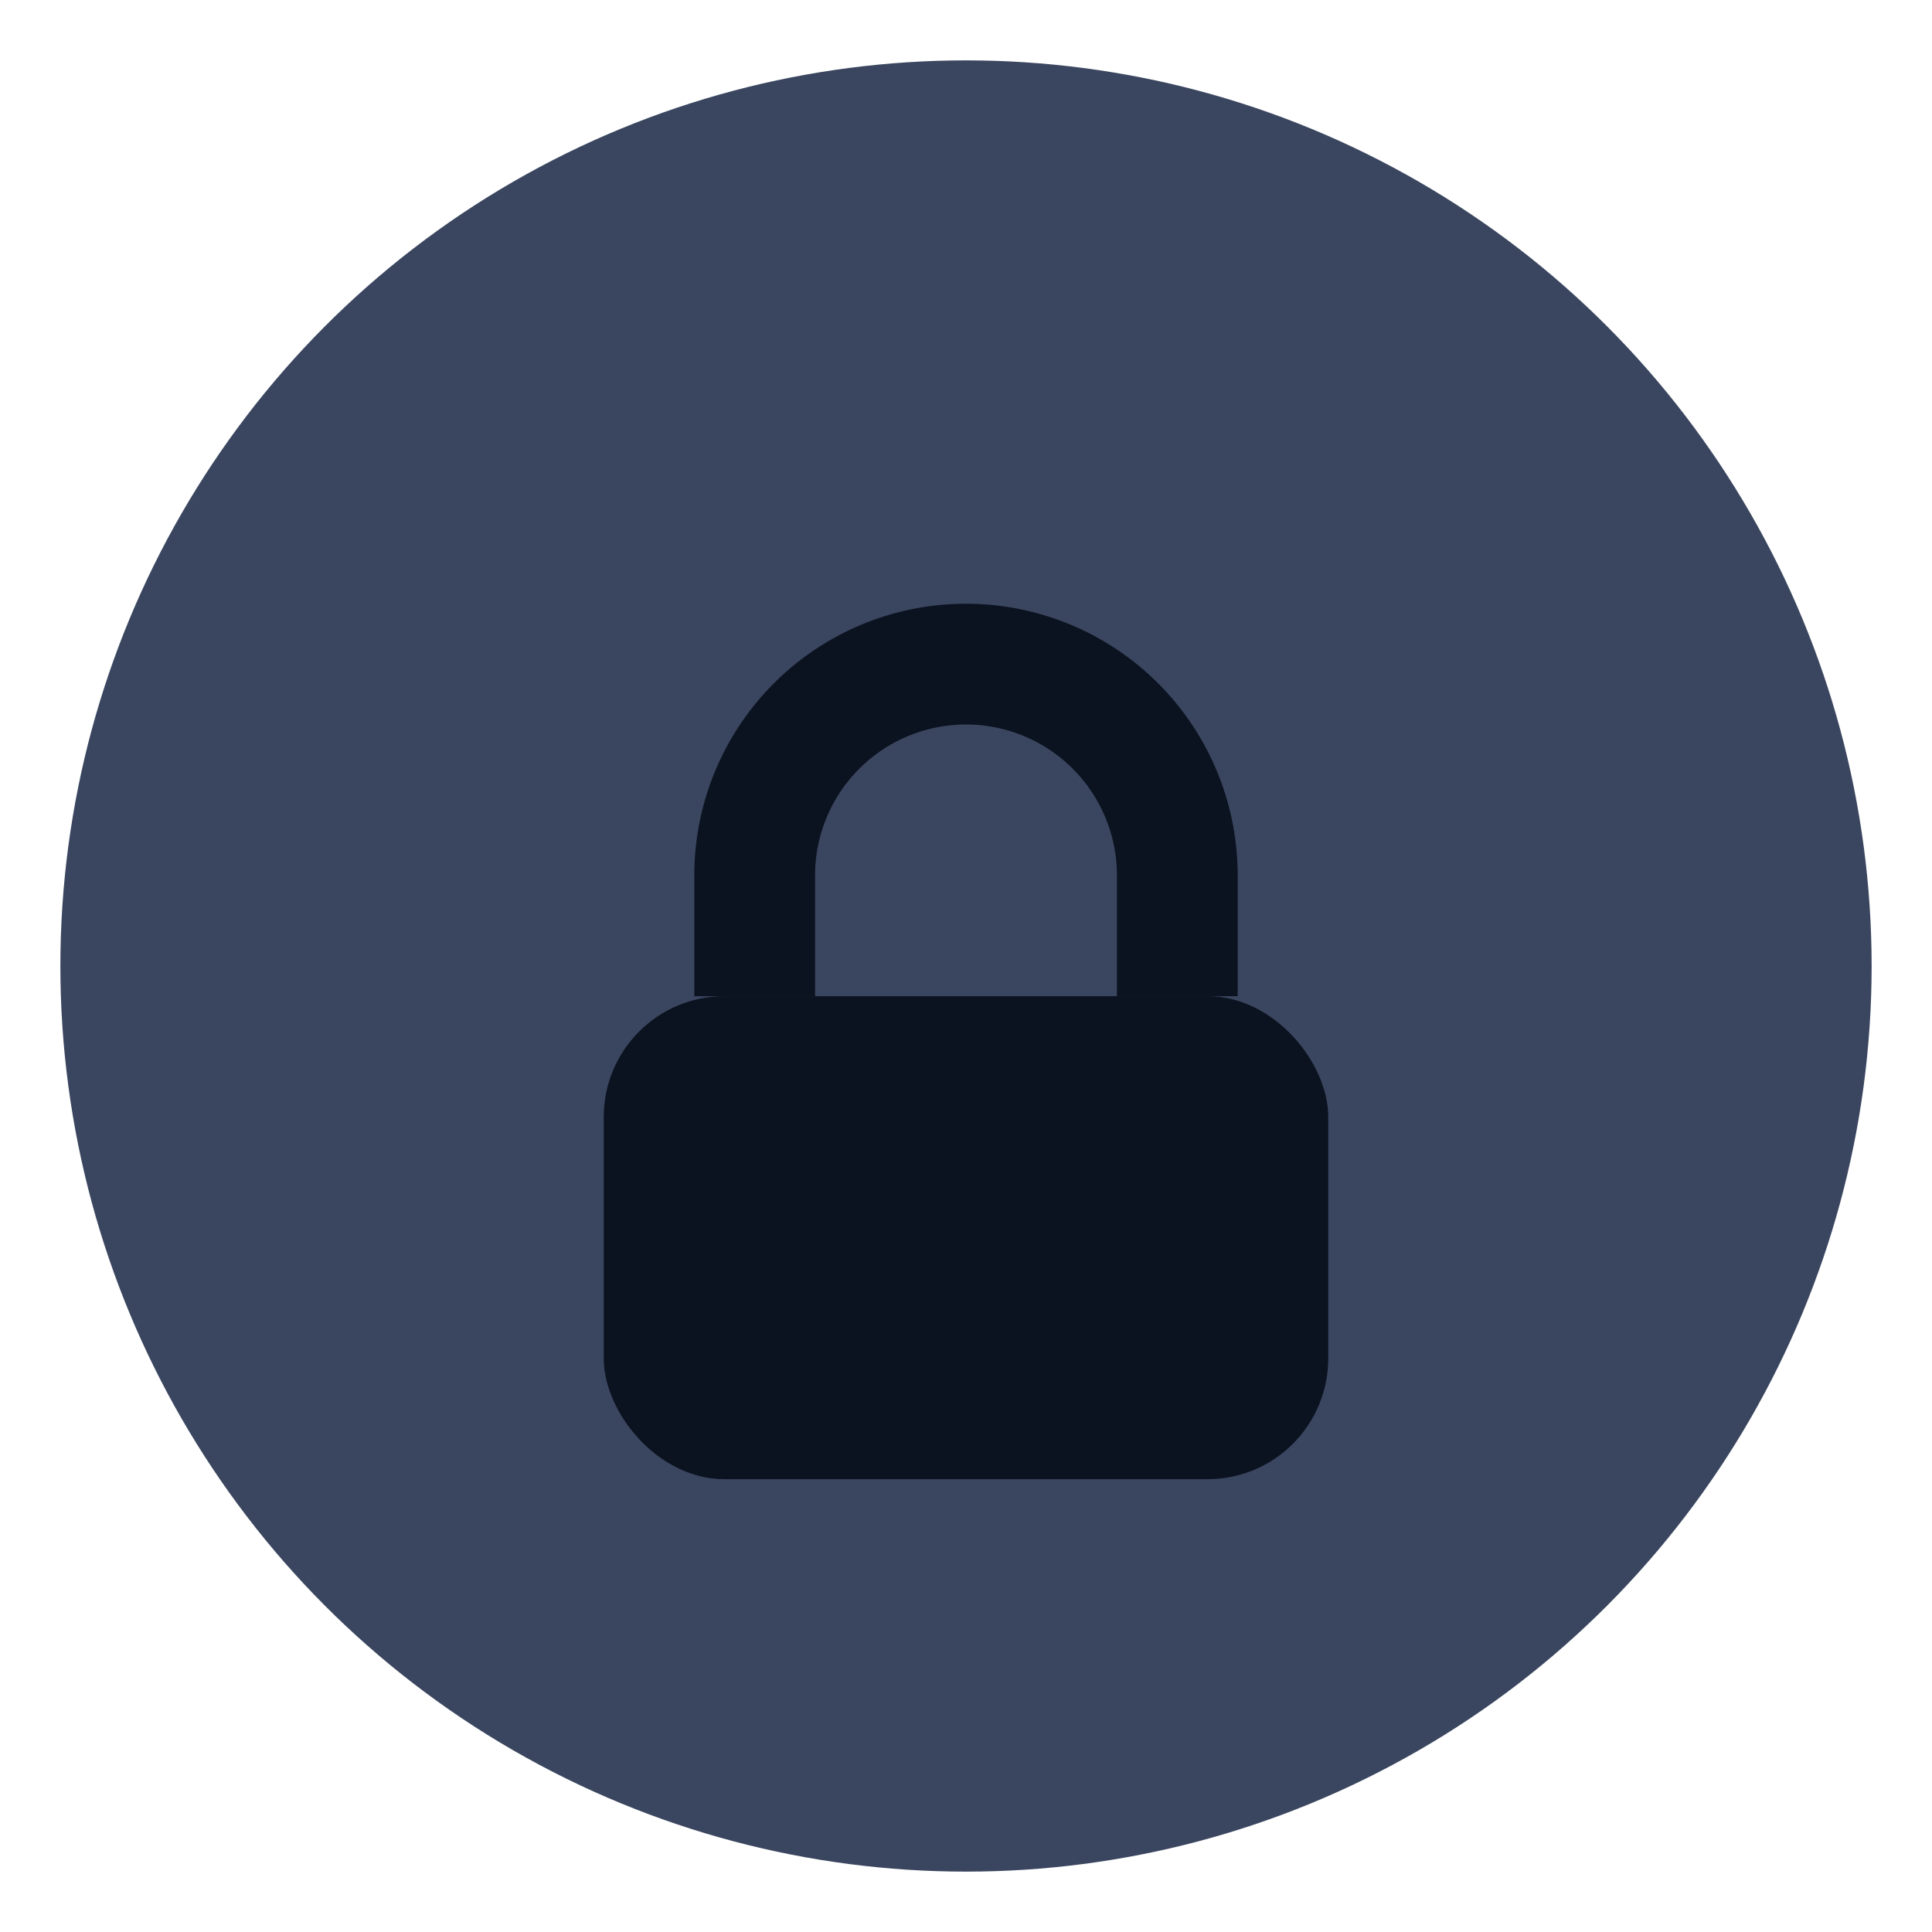 <svg xmlns="http://www.w3.org/2000/svg" width="128" height="128" viewBox="0 0 128 128">
  <defs>
    <filter id="shadow" x="-20%" y="-20%" width="140%" height="140%">
      <feDropShadow dx="0" dy="2" stdDeviation="3" flood-color="#000000" flood-opacity="0.25"/>
    </filter>
  </defs>
  <circle cx="64.0" cy="64.0" r="60.0" fill="#3a465f" filter="url(#shadow)"/>
  
<g>
  <rect x="40" y="66" width="48" height="32" rx="8" fill="#0b1220"/>
  <path d="M50 66 v-8 a14 14 0 0 1 28 0 v8" fill="none" stroke="#0b1220" stroke-width="8"/>
</g>

</svg>